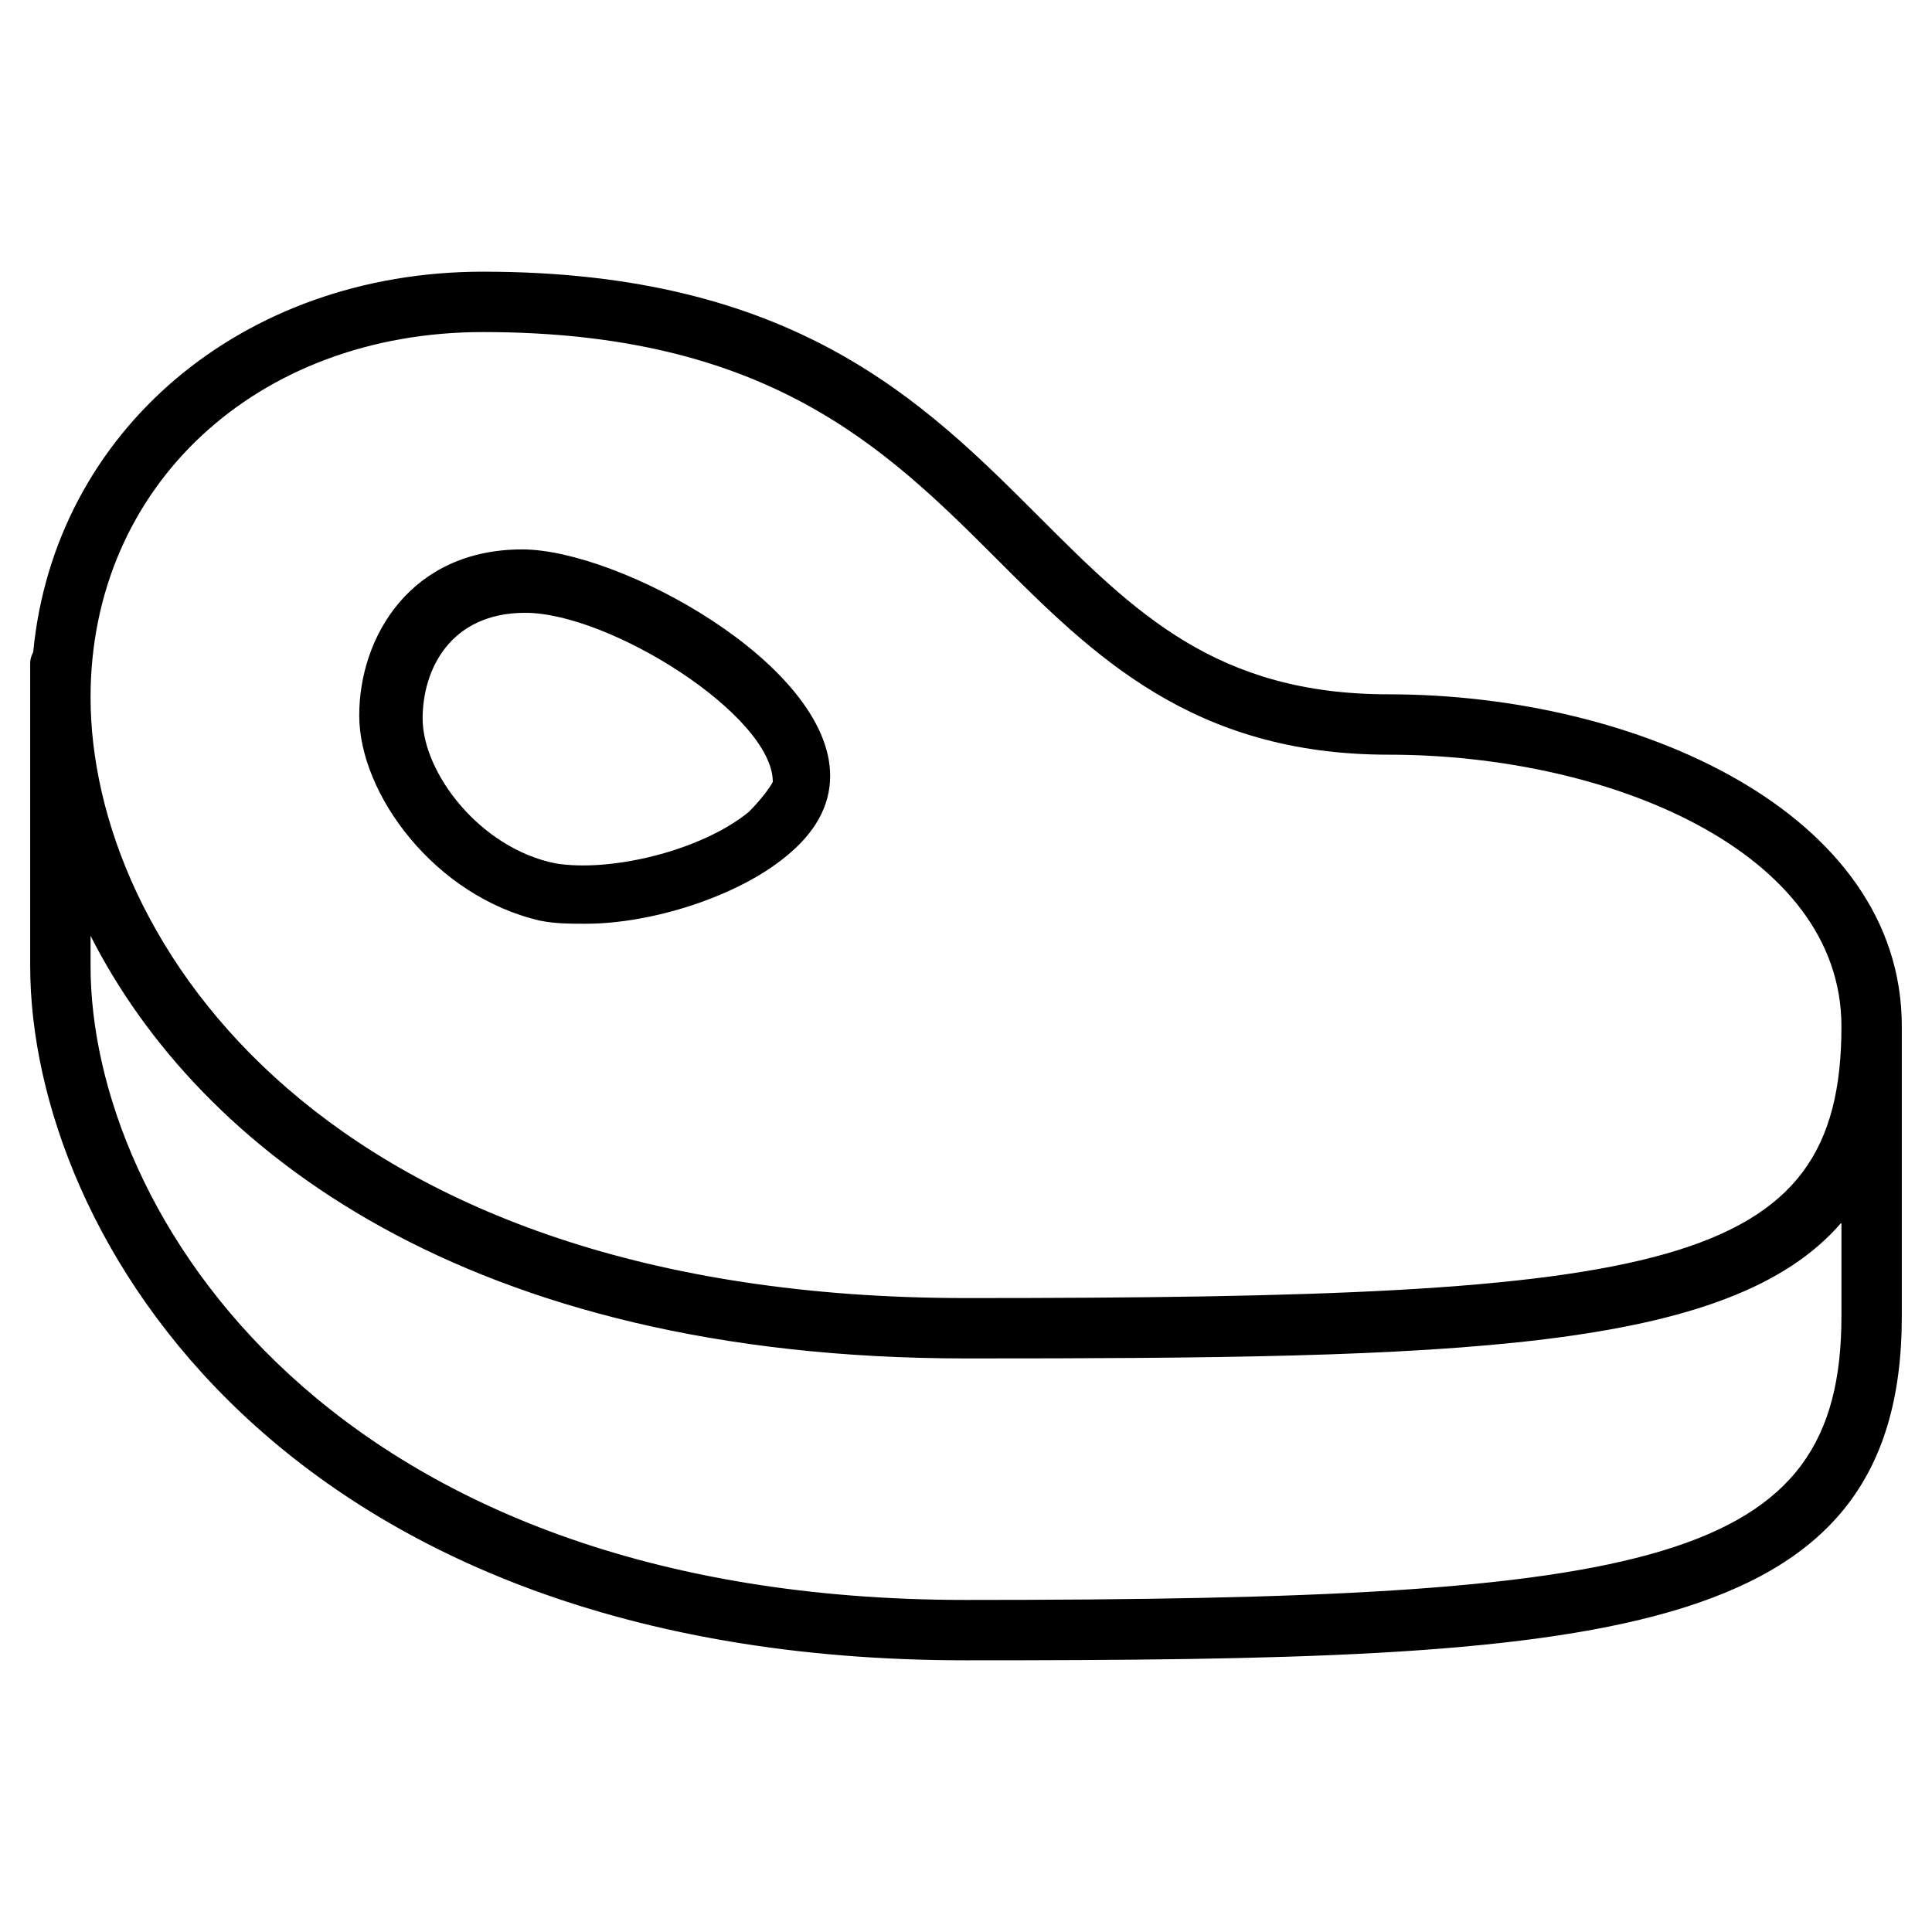 <?xml version="1.0" encoding="utf-8"?>
<!-- Generator: Adobe Illustrator 19.1.0, SVG Export Plug-In . SVG Version: 6.00 Build 0)  -->
<!DOCTYPE svg PUBLIC "-//W3C//DTD SVG 1.1//EN" "http://www.w3.org/Graphics/SVG/1.1/DTD/svg11.dtd">
<svg version="1.1" id="Layer_1" xmlns="http://www.w3.org/2000/svg" xmlns:xlink="http://www.w3.org/1999/xlink" x="0px" y="0px"
	 width="64px" height="64px" viewBox="0 0 64 64" enable-background="new 0 0 64 64" xml:space="preserve">
<path d="M17.3,18.2c-3.7,0-5.4,2.9-5.4,5.5c0,2.6,2.5,6,6,6.8c0.5,0.1,1,0.1,1.5,0.1c2.2,0,5-0.9,6.6-2.2c1-0.8,1.5-1.7,1.5-2.7
	C27.5,22,20.5,18.2,17.3,18.2z M24.8,26.9c-1.6,1.3-4.6,2-6.4,1.7c-2.5-0.5-4.4-3-4.4-4.8c0-1.6,0.9-3.5,3.4-3.5
	c2.8,0,8.2,3.4,8.2,5.6C25.5,26.1,25.2,26.5,24.8,26.9z"/>
<path d="M46,23c-5.7,0-8.4-2.7-11.6-5.9C30.6,13.3,26.3,9,16,9C8,9,1.8,14.3,1.1,21.6C1,21.8,1,21.9,1,22v10c0,8.9,8.4,23,31,23
	c20.9,0,31-0.5,31-11.4V34C63,26.9,54.2,23,46,23z M61,43.6c0,8.2-6.2,9.4-29,9.4C10.9,53,3,40.1,3,32v-1c3.6,7.1,12.5,14,29,14
	c16.2,0,25.3-0.2,29-4.5V43.6z M32,43C10.7,43,3,31.1,3,23.1C3,16.1,8.5,11,16,11c9.4,0,13.3,3.8,17,7.5c3.2,3.2,6.5,6.5,13,6.5
	c7.3,0,15,3.2,15,9C61,42.1,55.1,43,32,43z"/>
</svg>
